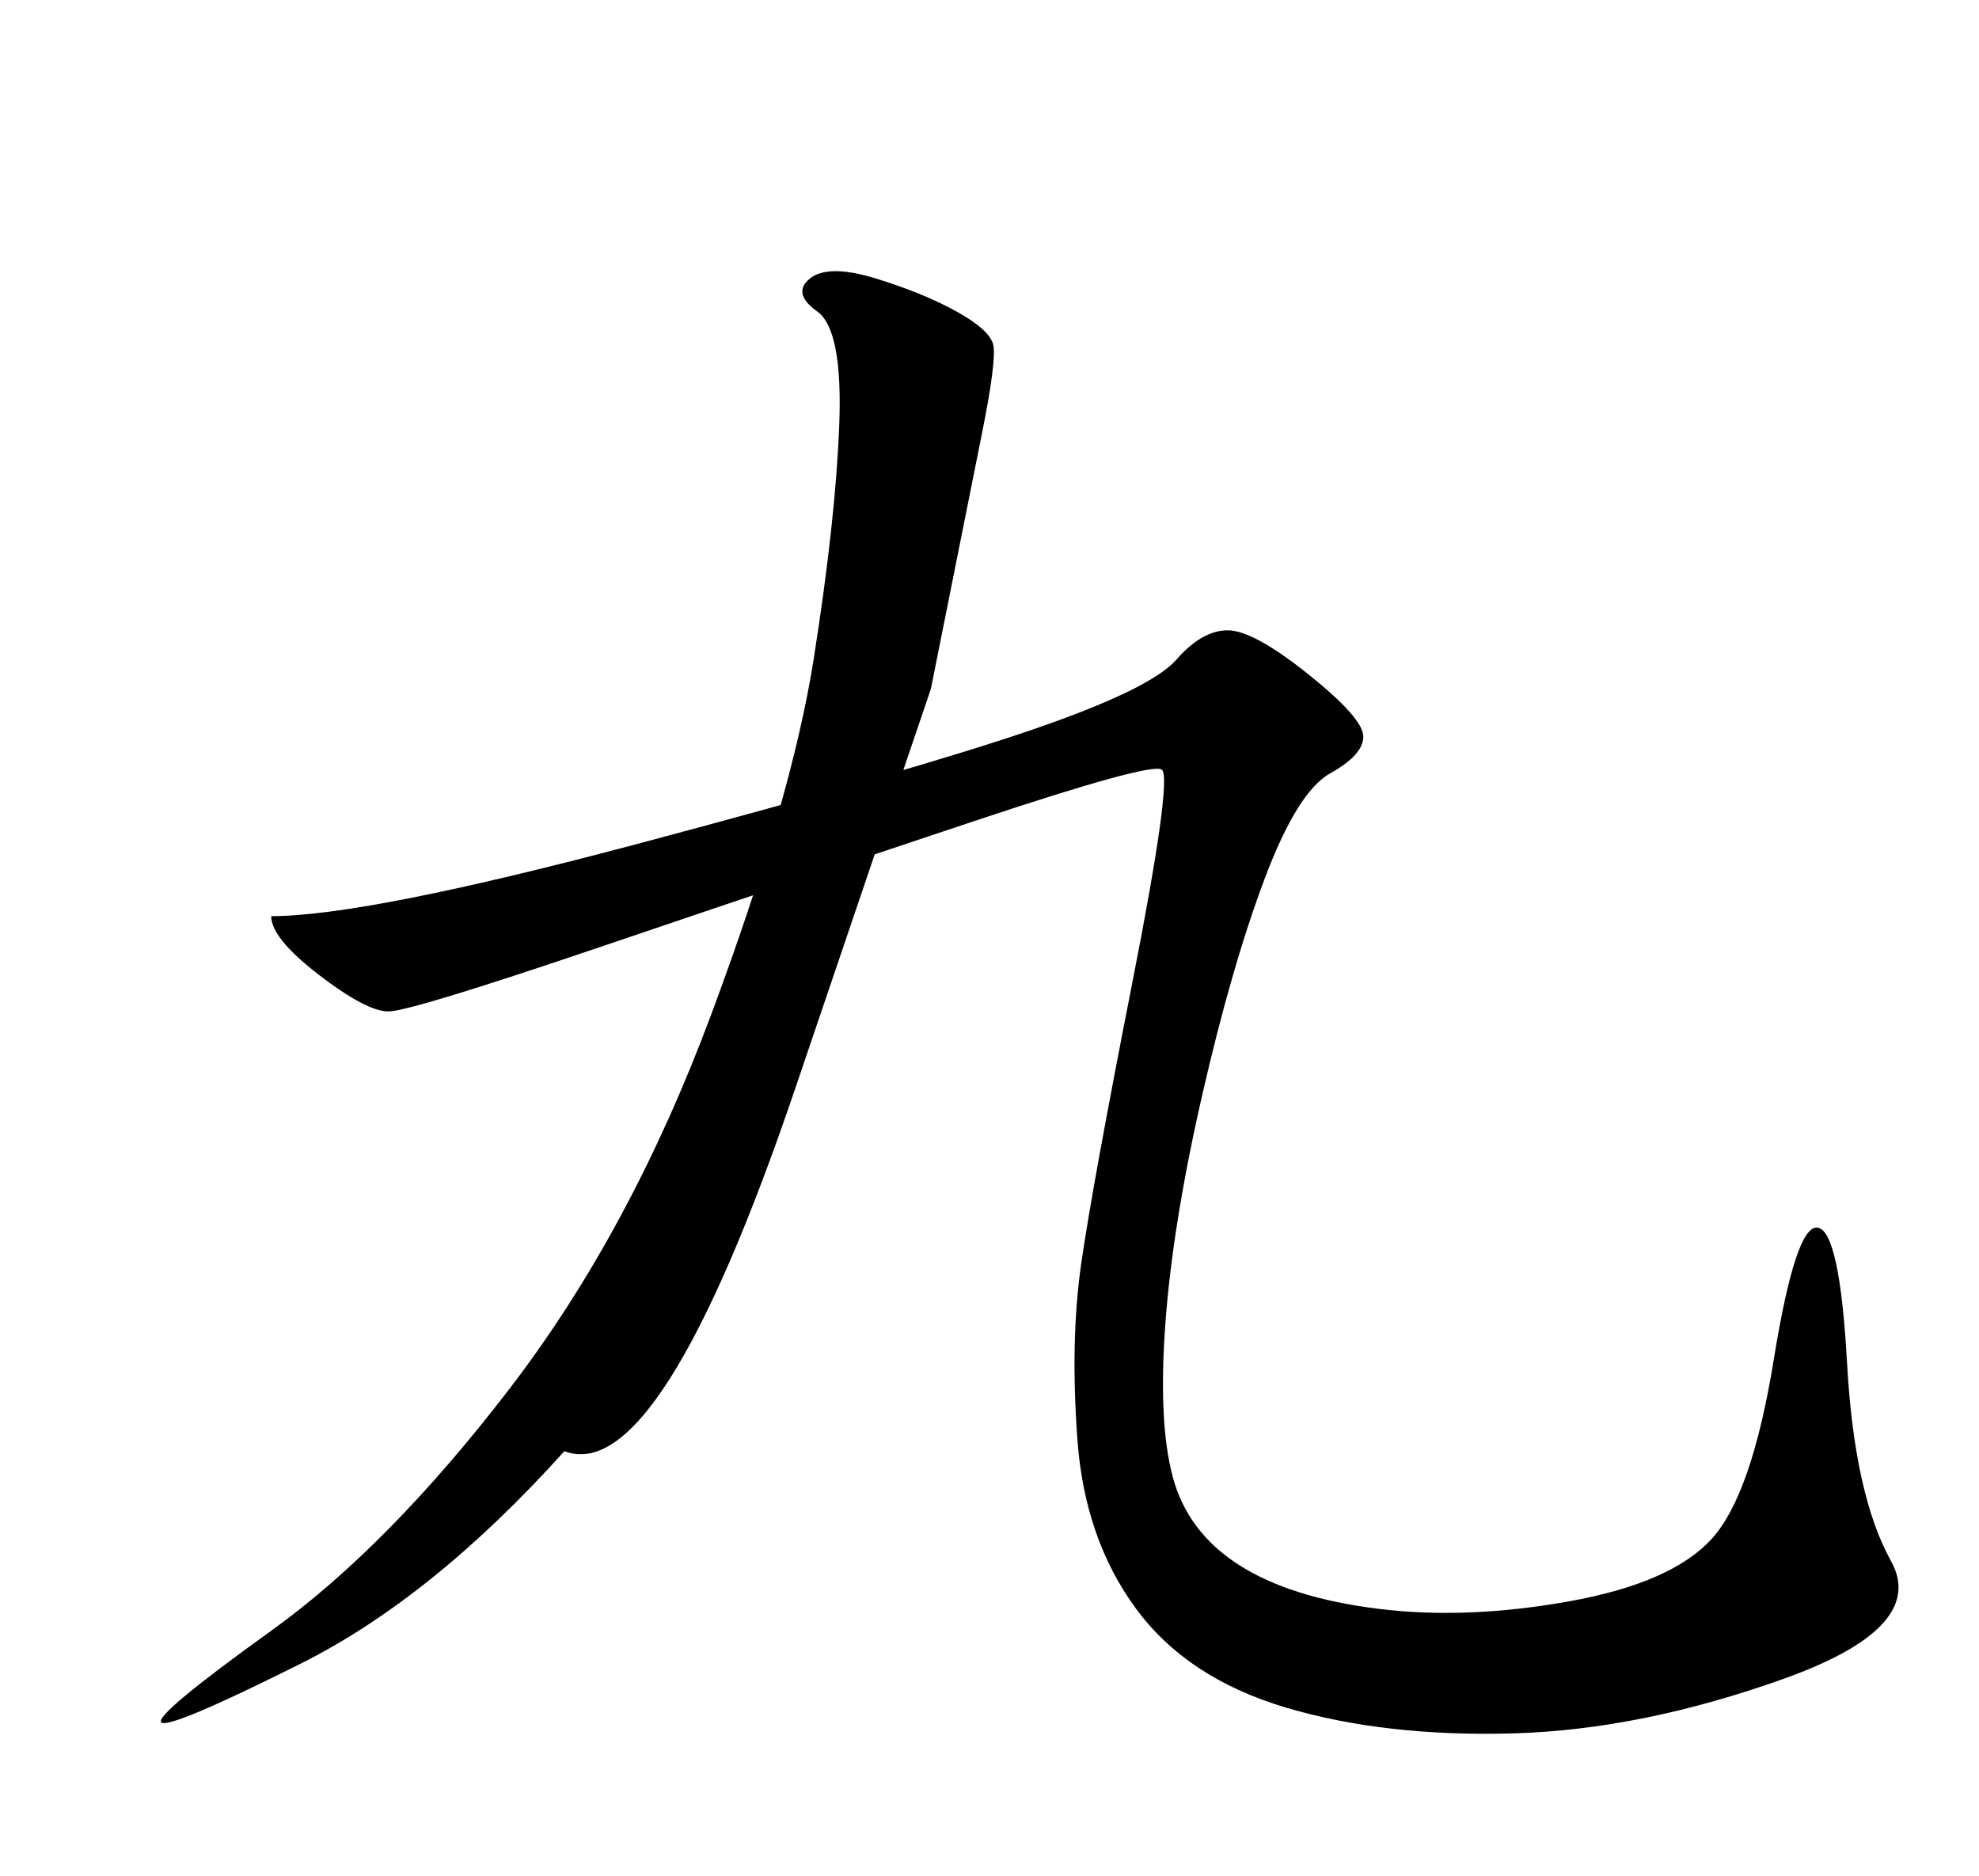 <?xml version="1.0" standalone="no"?>
<!DOCTYPE svg PUBLIC "-//W3C//DTD SVG 1.1//EN" "http://www.w3.org/Graphics/SVG/1.1/DTD/svg11.dtd" >
<svg xmlns="http://www.w3.org/2000/svg" xmlns:xlink="http://www.w3.org/1999/xlink" version="1.1" viewBox="-10 0 270 256">
   <path fill="currentColor"
d="M165.5 233q-13.5 -4 -20.5 -13.5t-8 -23t0.5 -24t7 -38.5t4 -29t-25.5 7t-50.5 17t-29.5 9t-9.5 -5t-6.5 -8q13 0 50.5 -10t53.5 -15.5t19.5 -9.5t7 -4t11 6t7.5 8.5t-4.5 5t-9 14.5t-8.5 29.5t-5 31t1 21t9 12t19 6t26 -1t19.5 -8.5t8.5 -24.5t6 -18t4 18.5t6 27
t-14.5 16t-37 7.5t-31 -3.5zM67 198q-18 20 -36 29t-19 8t15 -12.5t32.5 -33t27.5 -51t14 -48.5t3.5 -32t-3 -15.5t-1 -4.5t9 0t11 4.5t5 4.5t-1.5 12l-7 35t-18.5 54.5t-31.5 49.5z" />
</svg>
